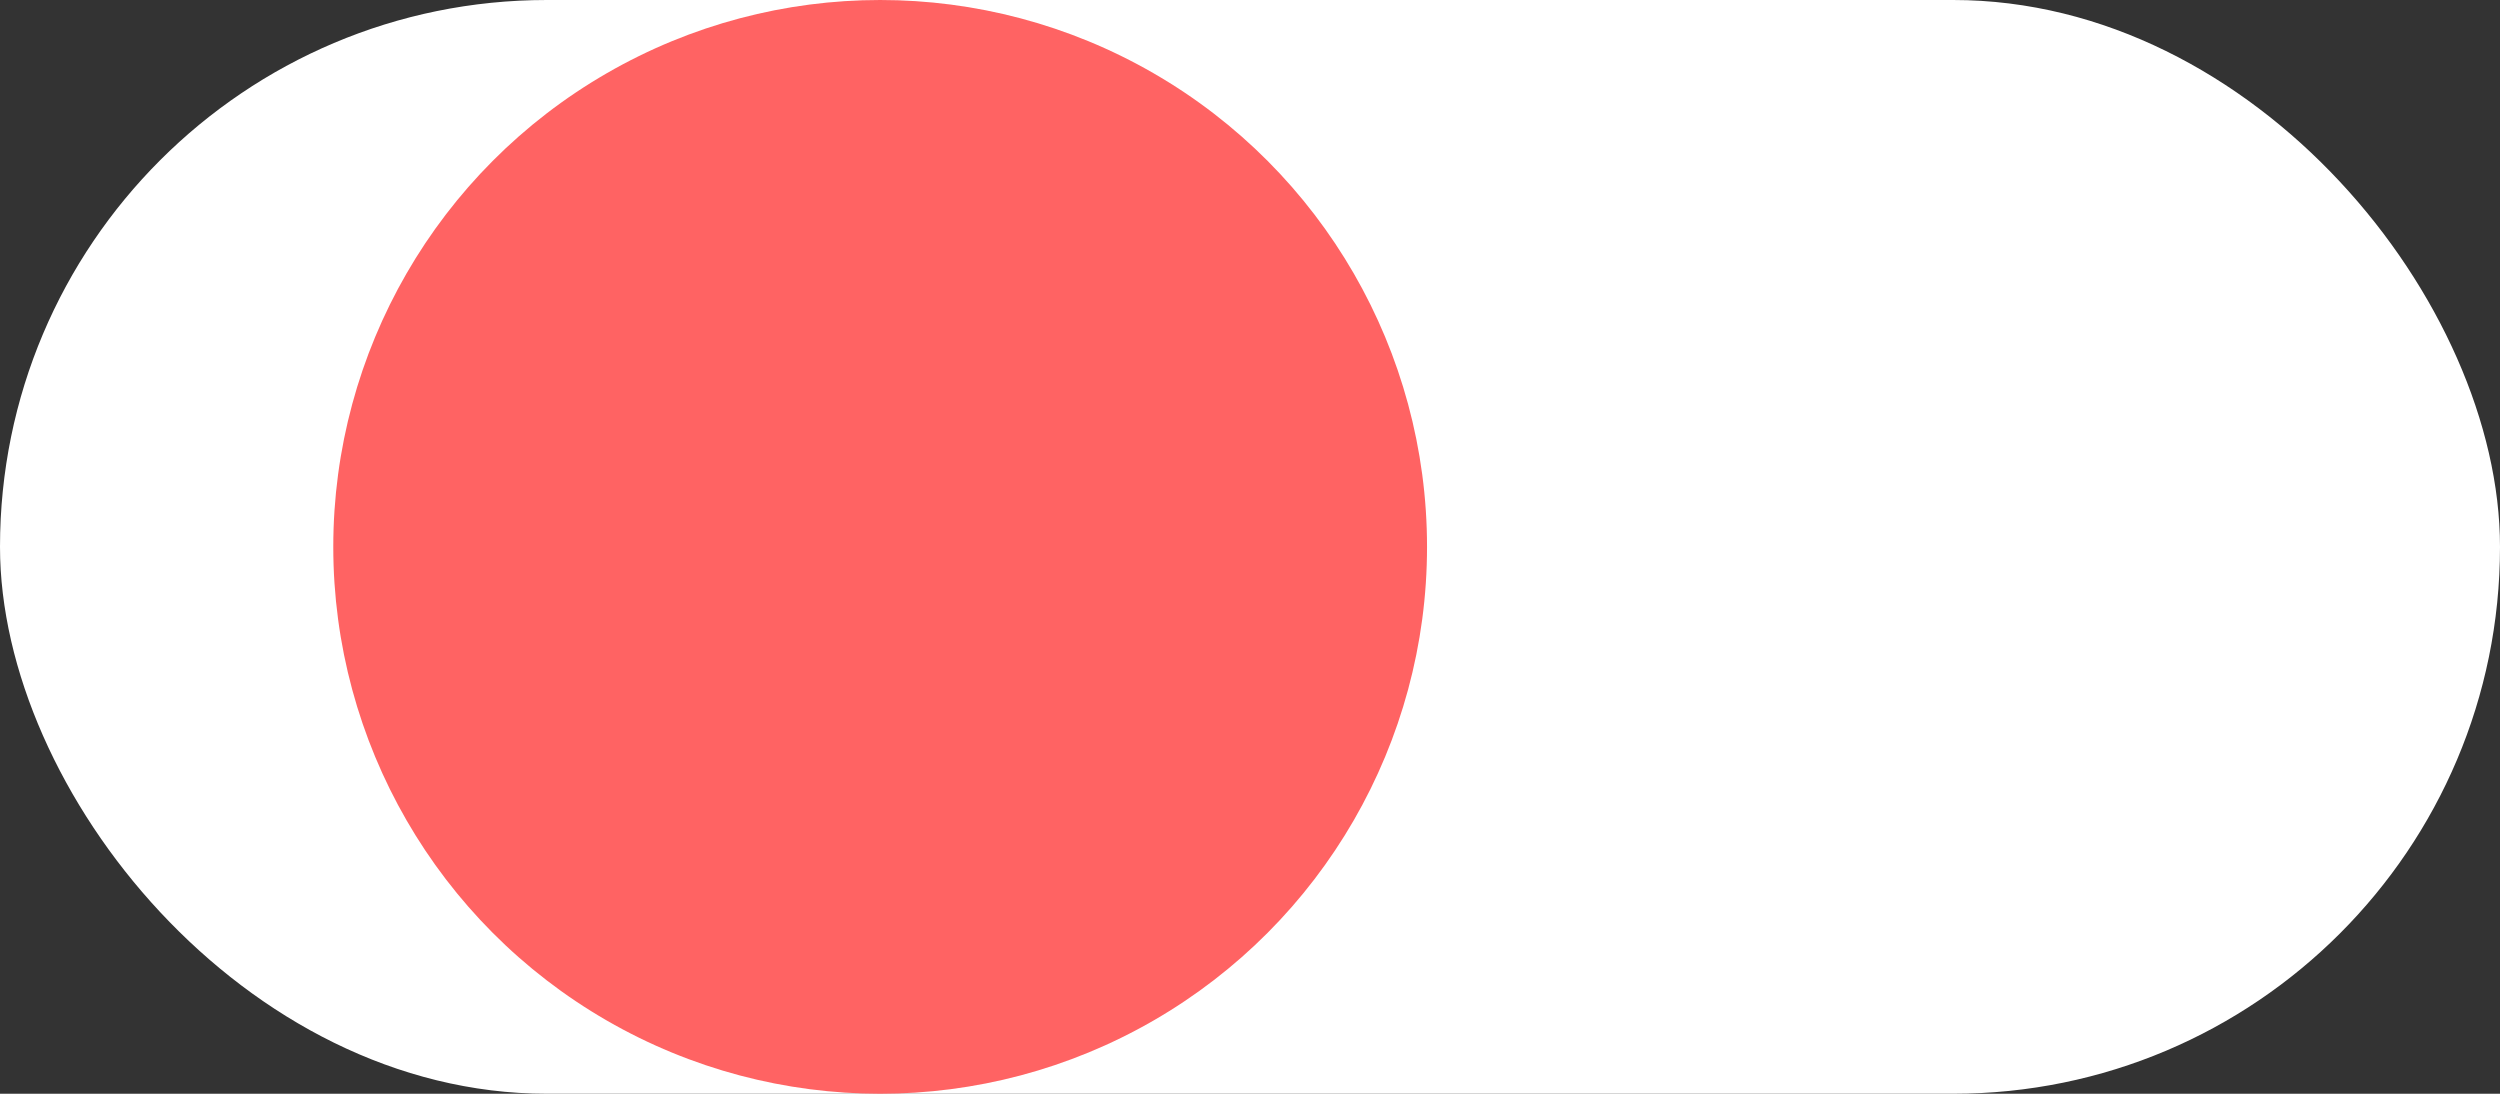 <?xml version="1.0" encoding="UTF-8"?>
<svg width="16px" height="7px" viewBox="0 0 16 7" version="1.1" xmlns="http://www.w3.org/2000/svg" xmlns:xlink="http://www.w3.org/1999/xlink">
    <rect x="0" y="0" width="16" height="7" fill="#333333" stroke="none"/>
    <!-- Generator: Sketch 49.1 (51147) - http://www.bohemiancoding.com/sketch -->
    <title>lan-change</title>
    <desc>Created with Sketch.</desc>
    <defs></defs>
    <g id="Page-1" stroke="none" stroke-width="1" fill="none" fill-rule="evenodd">
        <g id="Desktop-HD" transform="translate(-1724, -24)">
            <g id="字体转换-copy" transform="translate(1680, 14)">
                <g id="lan-change" transform="translate(44, 10)">
                    <rect id="Rectangle-2" fill="#FFFFFF" x="0" y="0" width="16" height="7" rx="3.5"></rect>
                    <circle id="Oval" fill="#FF6363" cx="5.633" cy="3.5" r="3.5"></circle>
                </g>
            </g>
        </g>
    </g>
</svg>